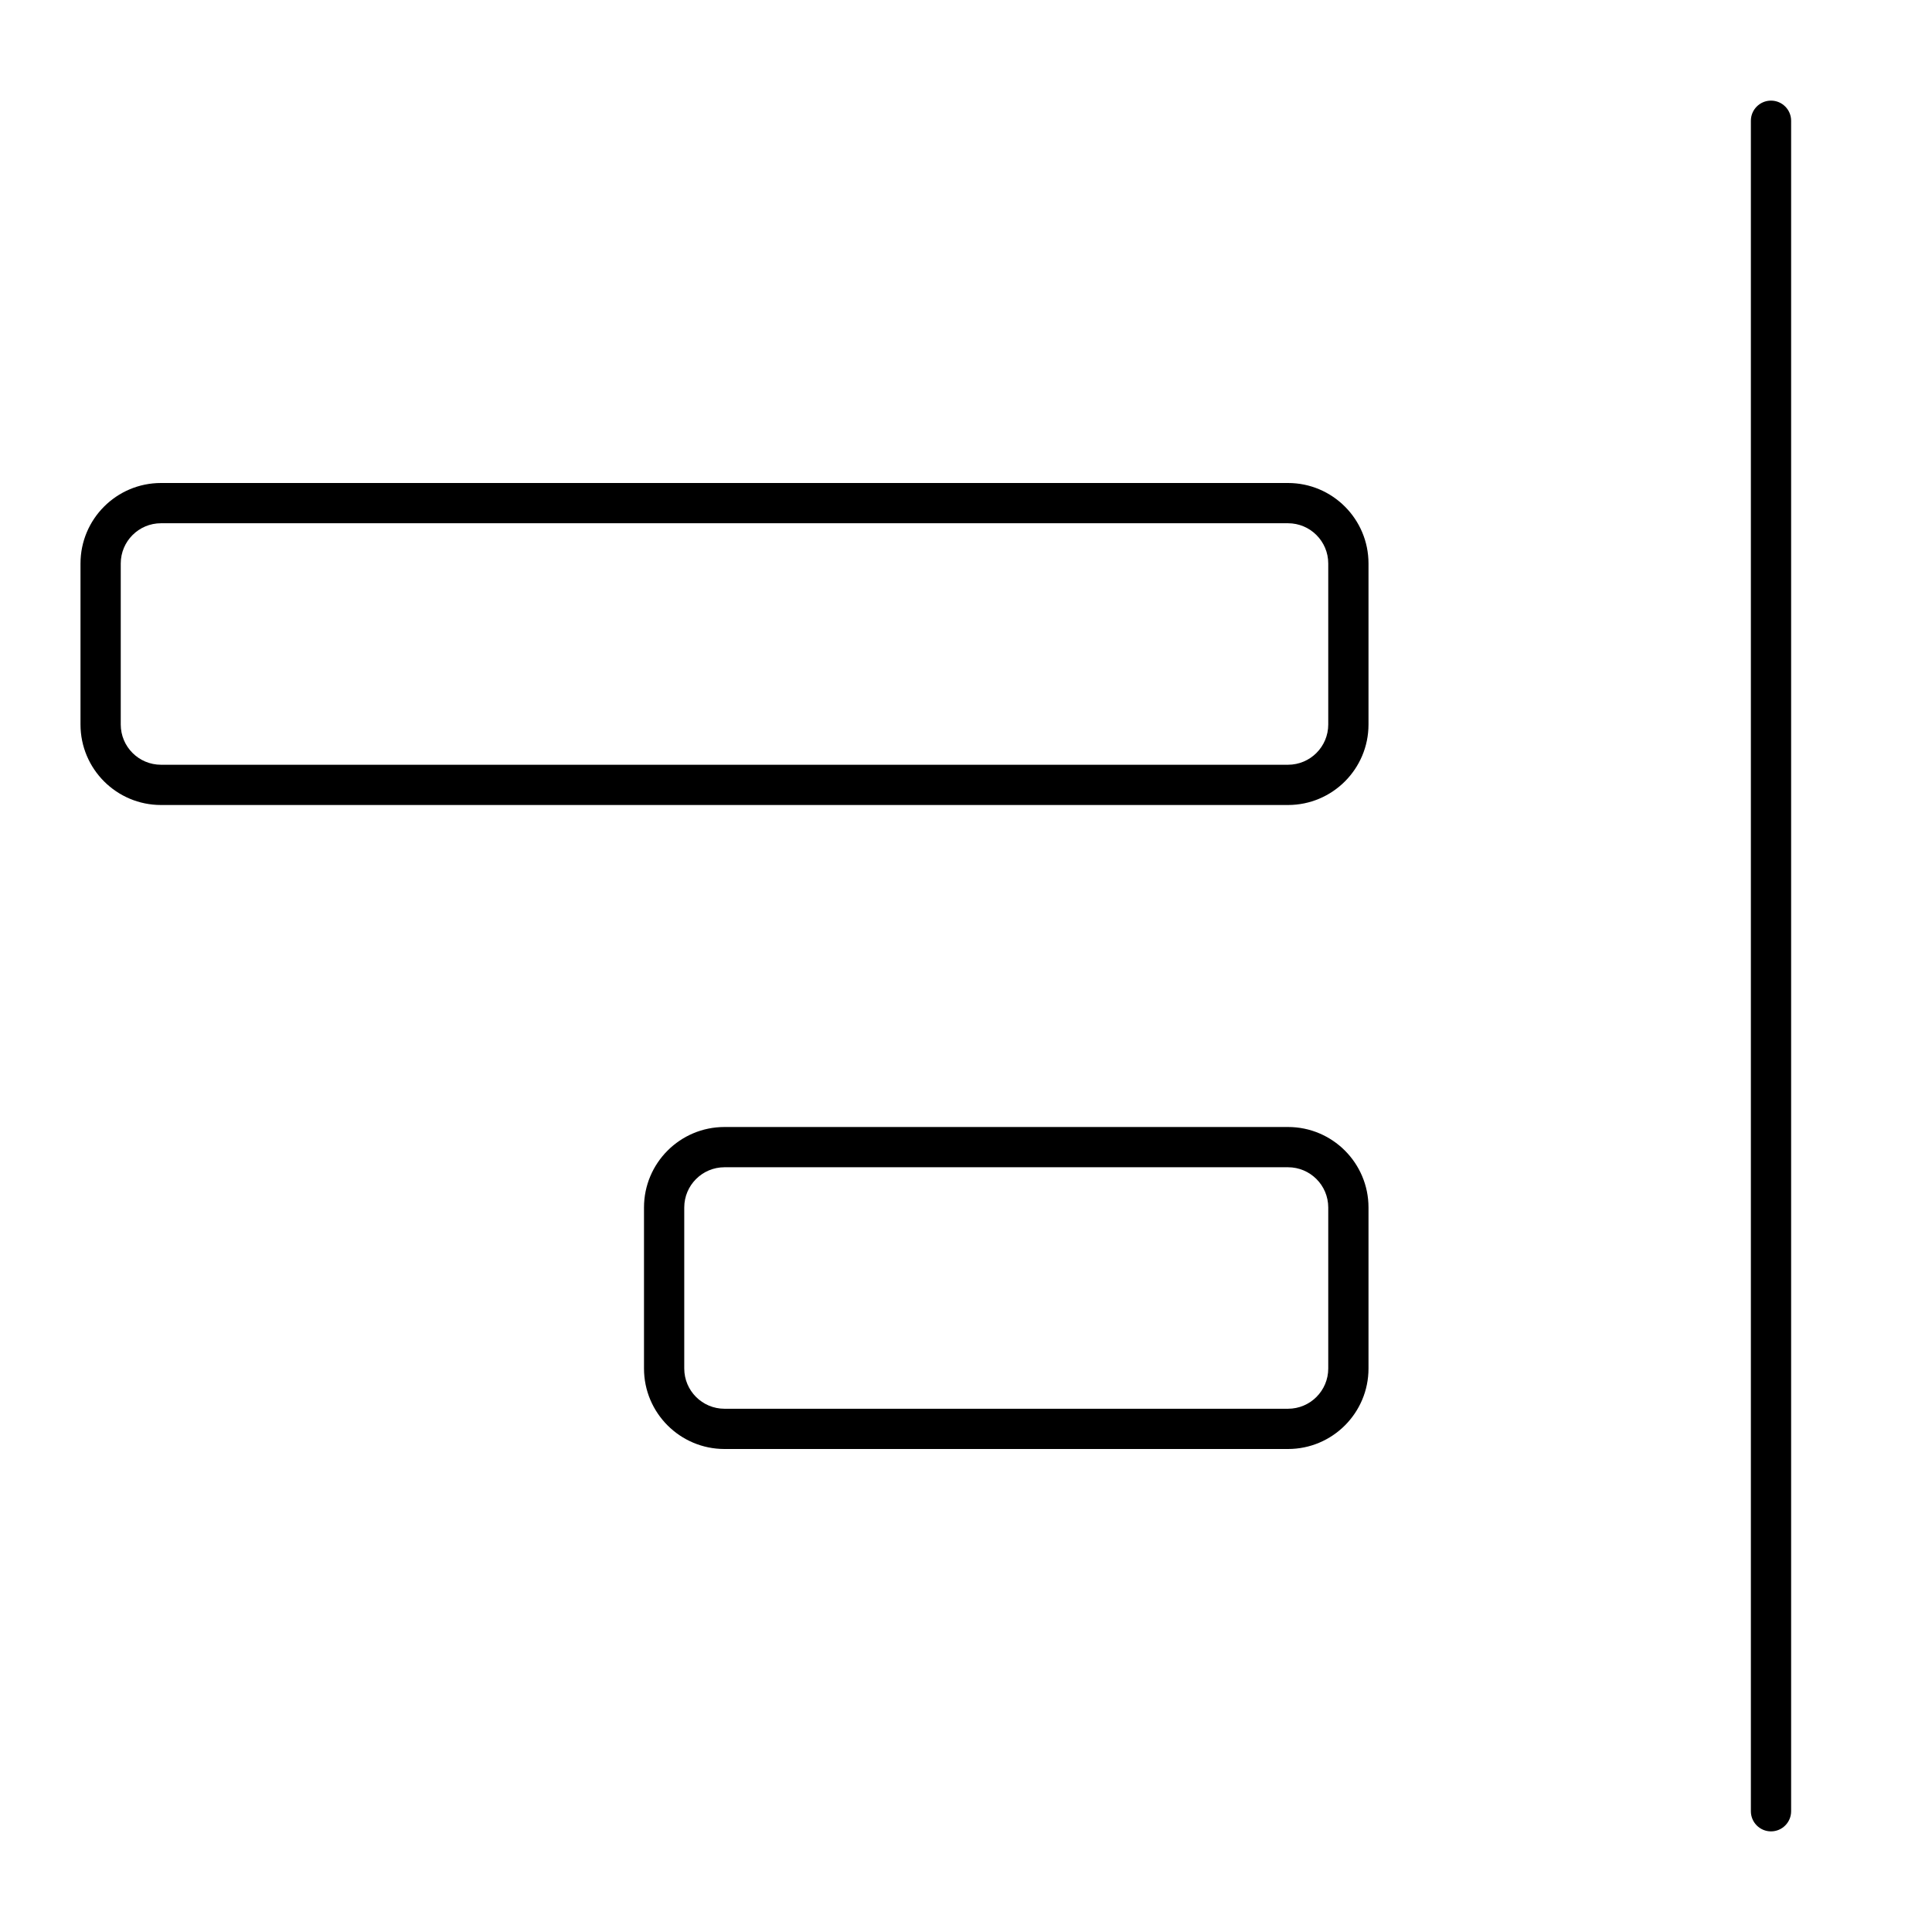 <svg width="24" height="24" viewBox="0 0 24 24" fill="none" xmlns="http://www.w3.org/2000/svg">
<path d="M22 1.25C21.862 1.25 21.75 1.362 21.75 1.5V22.5C21.75 22.638 21.862 22.75 22 22.75C22.138 22.75 22.25 22.638 22.25 22.5V1.5C22.25 1.362 22.138 1.25 22 1.25Z" fill="black"/>
<path fill-rule="evenodd" clip-rule="evenodd" d="M16 6C16.552 6 17 6.448 17 7V9C17 9.552 16.552 10 16 10H2C1.448 10 1 9.552 1 9V7C1 6.448 1.448 6 2 6H16ZM2 6.5H16C16.276 6.5 16.5 6.724 16.5 7V9C16.5 9.276 16.276 9.5 16 9.5H2C1.724 9.5 1.5 9.276 1.5 9V7C1.5 6.724 1.724 6.5 2 6.5Z" fill="black"/>
<path fill-rule="evenodd" clip-rule="evenodd" d="M17 15C17 14.448 16.552 14 16 14H9C8.448 14 8 14.448 8 15V17C8 17.552 8.448 18 9 18H16C16.552 18 17 17.552 17 17V15ZM16 14.5H9C8.724 14.5 8.5 14.724 8.5 15V17C8.5 17.276 8.724 17.5 9 17.5H16C16.276 17.5 16.5 17.276 16.5 17V15C16.5 14.724 16.276 14.5 16 14.5Z" fill="black"/>
</svg>
